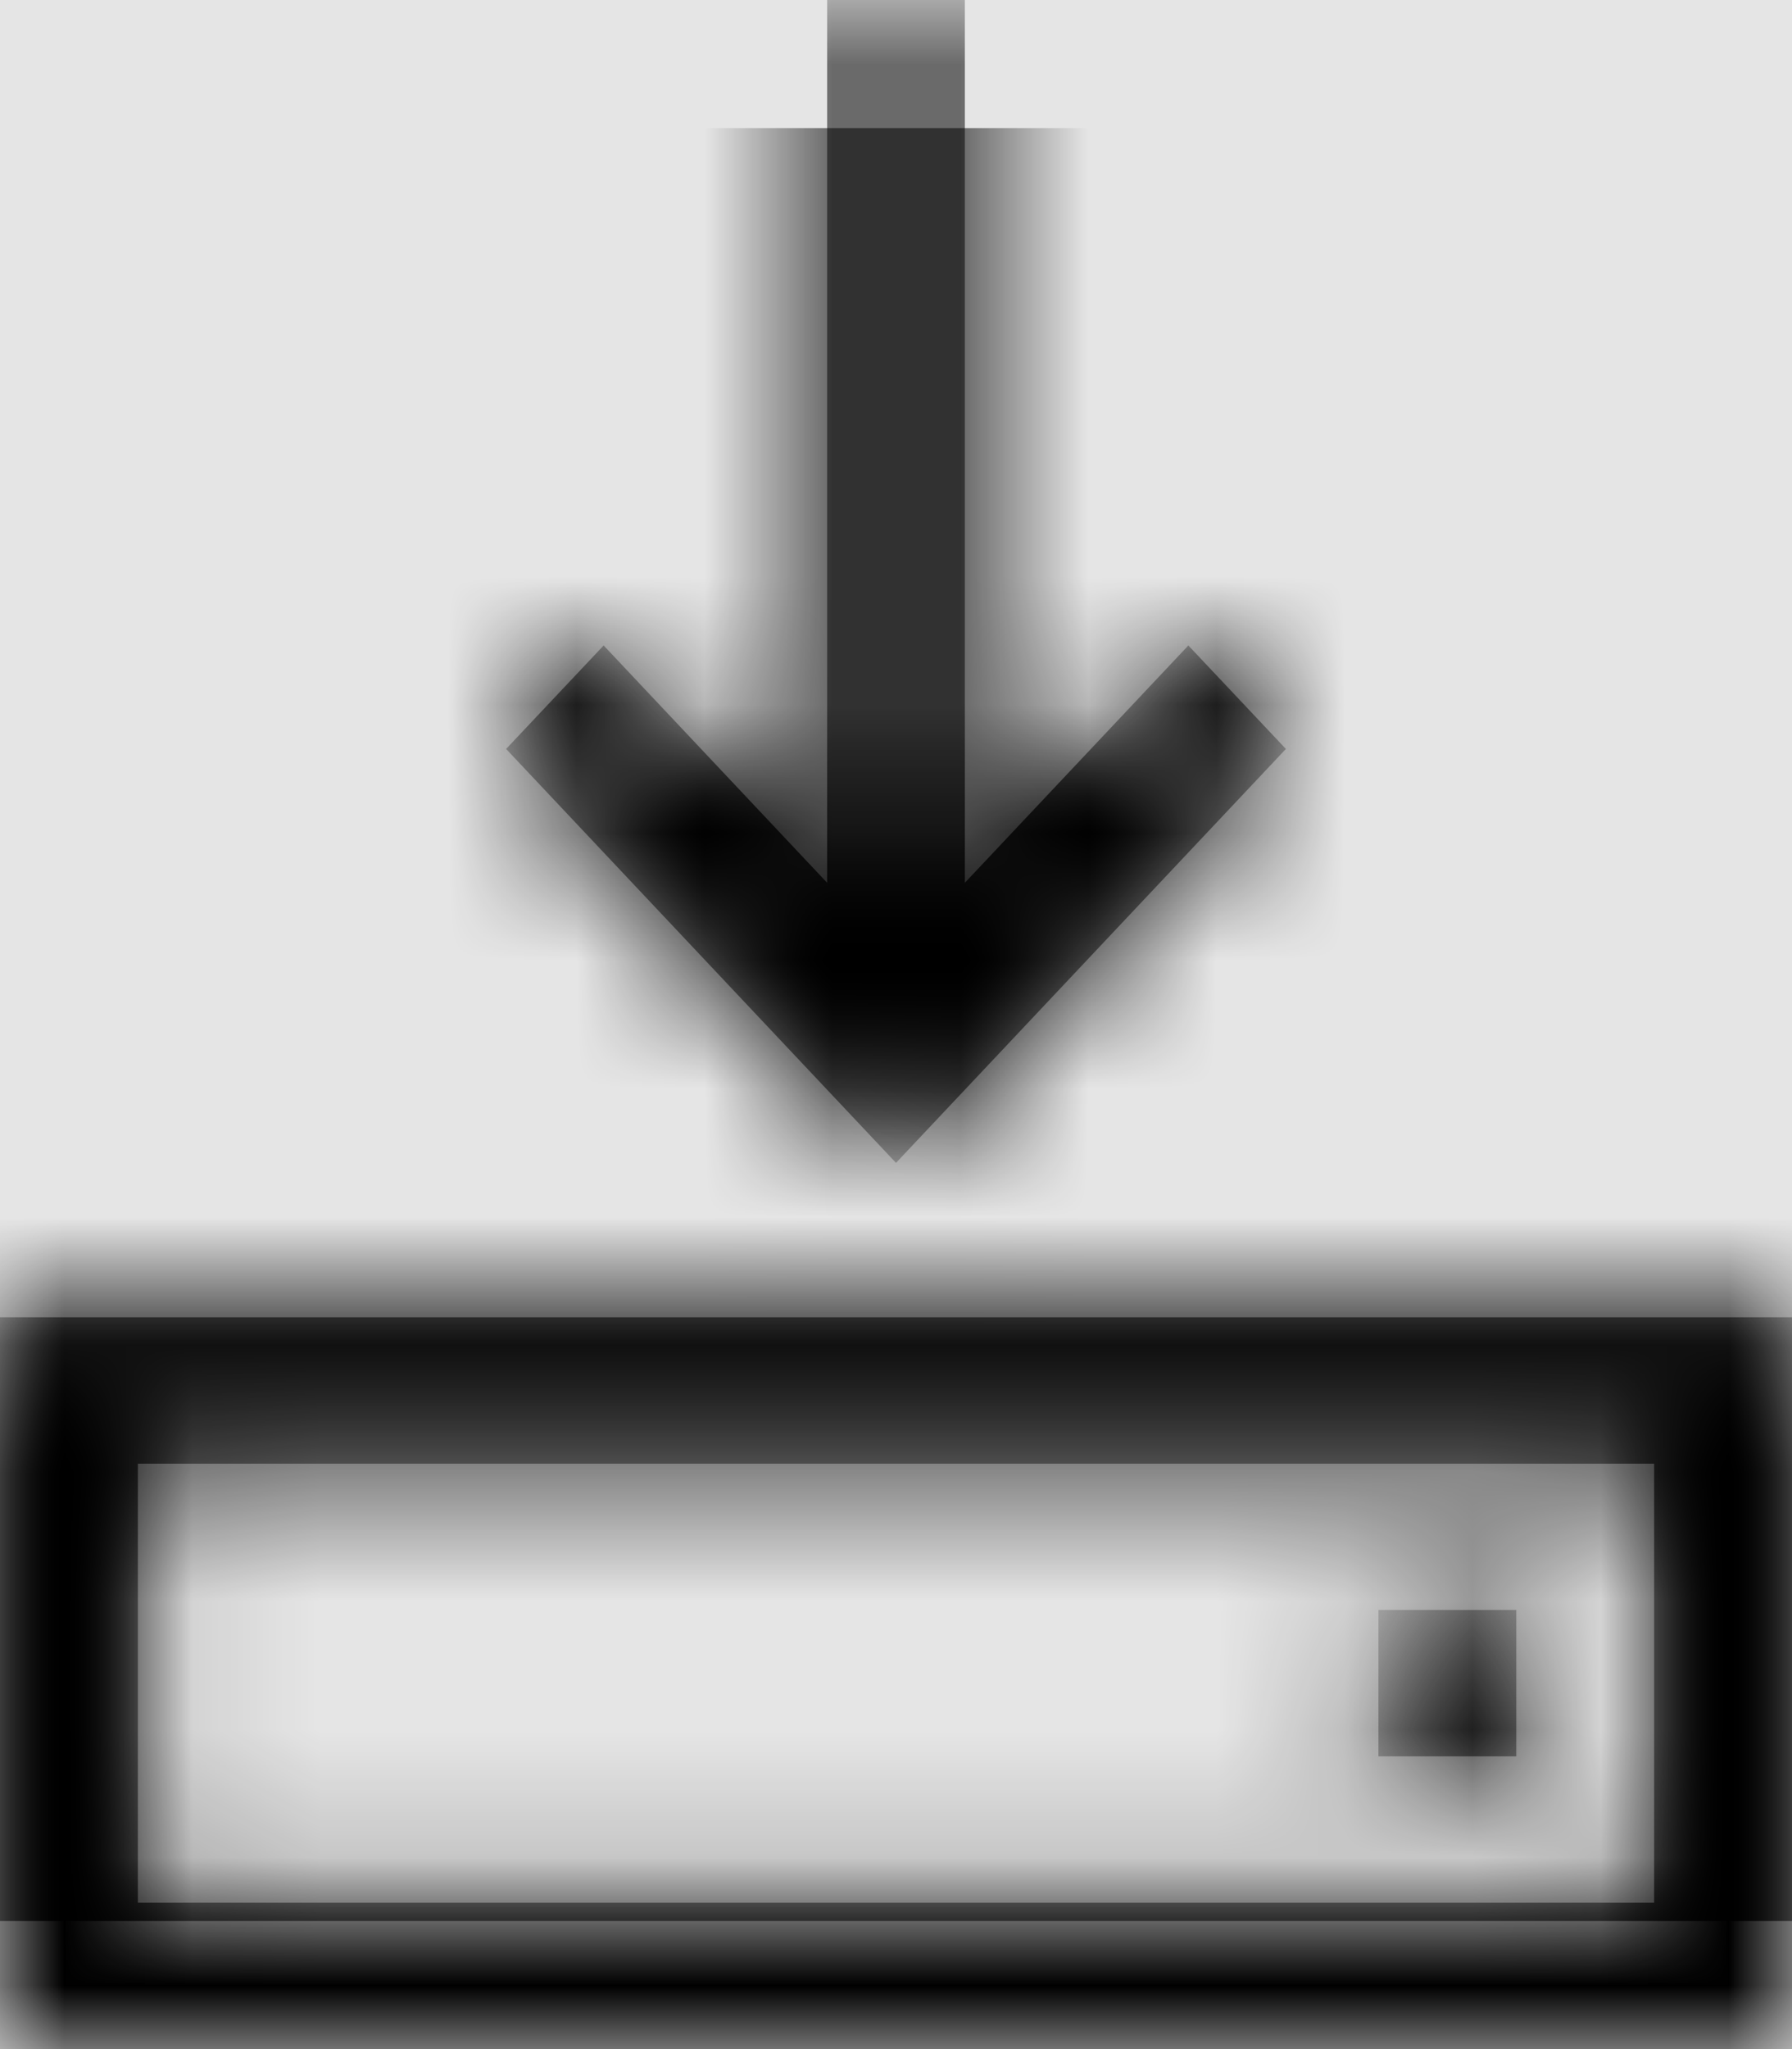 <svg width="875" height="1000" viewBox="0 0 875 1000" version="1.1" xmlns="http://www.w3.org/2000/svg" xmlns:xlink="http://www.w3.org/1999/xlink">
<title>install</title>
<desc>Created using Figma</desc>
<g id="Canvas" transform="matrix(62.5 0 0 62.5 -18812.5 -8062.5)">
<rect x="301" y="129" width="14" height="16" fill="#E5E5E5"/>
<g id="install">
<mask id="mask0_outline" mask-type="alpha">
<g id="Mask">
<use xlink:href="#path0_fill" transform="translate(301 129)" fill="#FFFFFF"/>
</g>
</mask>
<g id="Mask" mask="url(#mask0_outline)">
<use xlink:href="#path0_fill" transform="translate(301 129)"/>
</g>
<g id="&#226;&#134;&#170;&#240;&#159;&#142;&#168;Color" mask="url(#mask0_outline)">
<g id="Rectangle 3">
<use xlink:href="#path1_fill" transform="translate(301 130)"/>
</g>
</g>
</g>
</g>
<defs>
<path id="path0_fill" fill-rule="evenodd" d="M 7.538 6.893L 9.284 5.04L 10.046 5.848L 7 9.08L 3.954 5.848L 4.716 5.04L 6.462 6.893L 6.462 0L 7.538 0L 7.538 6.893ZM 0 10.286L 0 16L 14 16L 14 10.286L 0 10.286ZM 12.923 11.429L 12.923 14.857L 1.077 14.857L 1.077 11.429L 12.923 11.429ZM 11.846 12.571L 10.769 12.571L 10.769 13.714L 11.846 13.714L 11.846 12.571Z"/>
<path id="path1_fill" fill-rule="evenodd" d="M 0 0L 14 0L 14 14L 0 14L 0 0Z"/>
</defs>
</svg>
